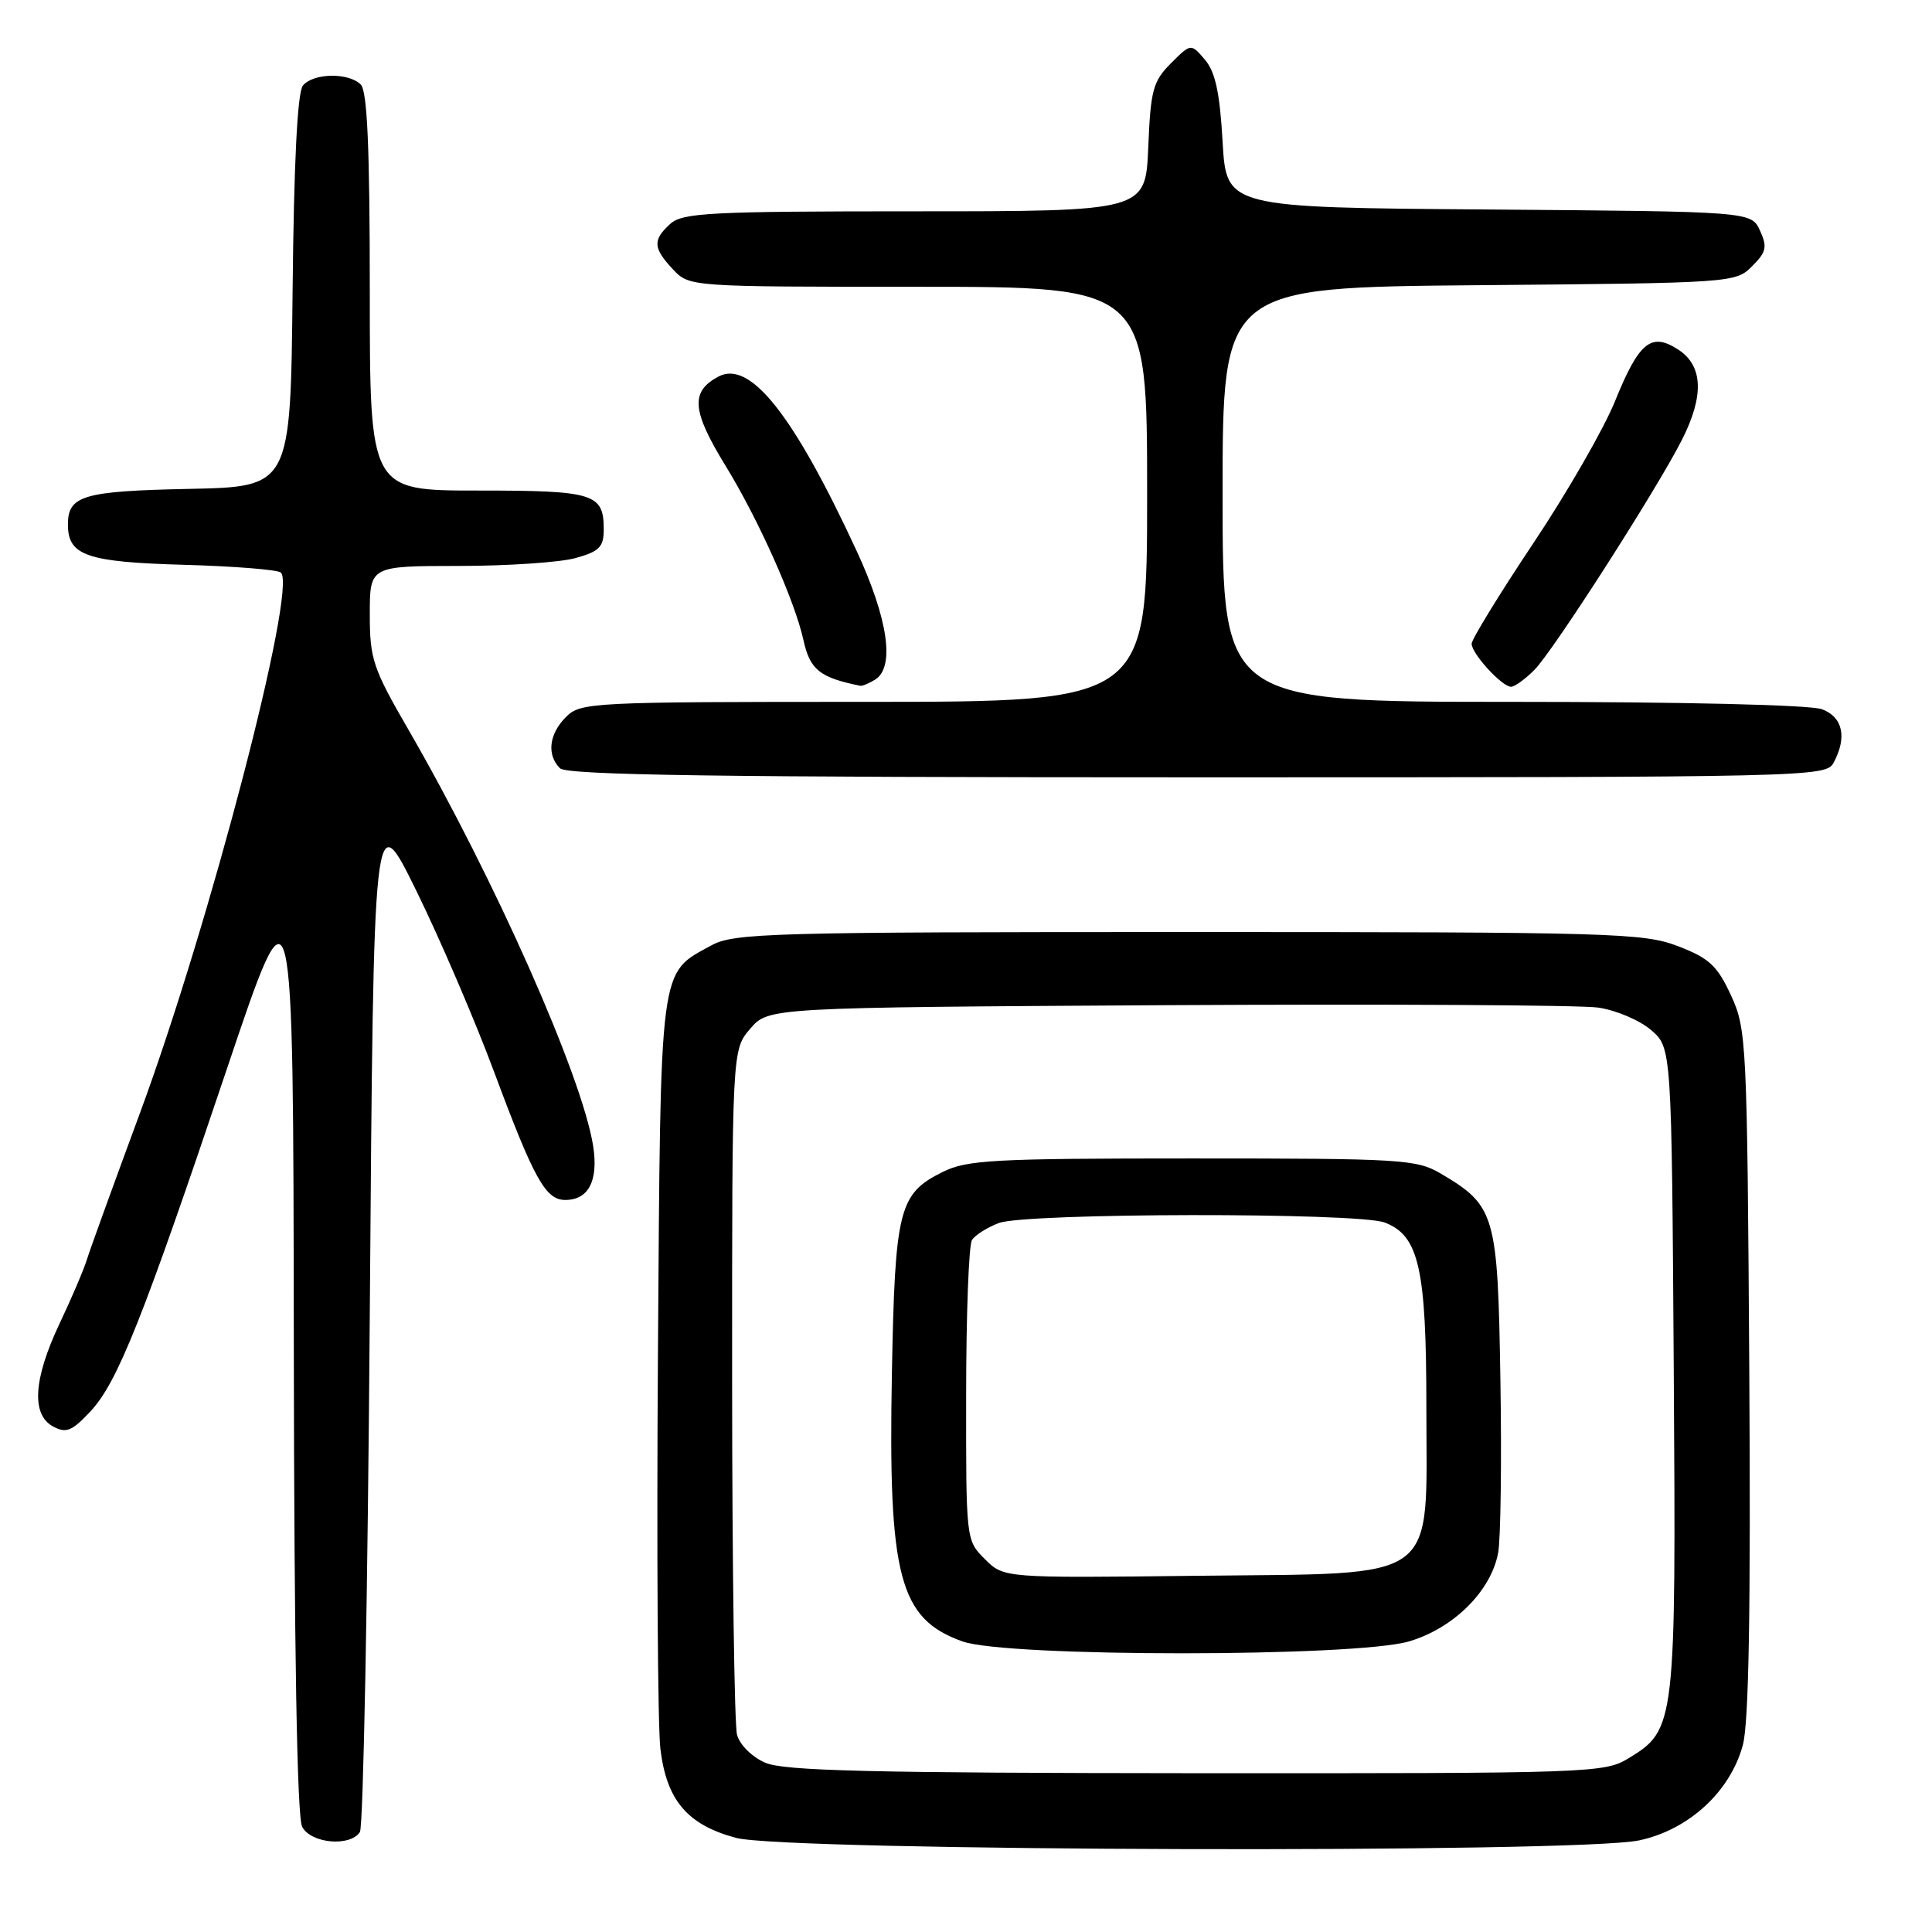<?xml version="1.0" encoding="UTF-8" standalone="no"?>
<!DOCTYPE svg PUBLIC "-//W3C//DTD SVG 1.1//EN" "http://www.w3.org/Graphics/SVG/1.1/DTD/svg11.dtd" >
<svg xmlns="http://www.w3.org/2000/svg" xmlns:xlink="http://www.w3.org/1999/xlink" version="1.1" viewBox="0 0 256 256">
 <g >
 <path fill="currentColor"
d=" M 217.20 243.86 C 223.78 242.46 229.28 237.39 230.94 231.21 C 231.73 228.28 231.99 213.21 231.79 181.75 C 231.51 137.95 231.43 136.35 229.36 131.88 C 227.55 127.96 226.48 126.96 222.36 125.38 C 217.80 123.62 213.78 123.50 157.50 123.50 C 101.98 123.50 97.26 123.63 94.26 125.27 C 87.30 129.08 87.54 127.25 87.18 179.45 C 87.00 205.33 87.15 228.88 87.51 231.78 C 88.34 238.57 91.09 241.80 97.53 243.53 C 104.14 245.31 209.11 245.60 217.20 243.86 Z  M 47.69 242.75 C 48.14 242.06 48.73 211.12 49.00 174.00 C 49.50 106.50 49.50 106.50 55.15 118.00 C 58.26 124.33 62.90 135.12 65.46 142.00 C 70.76 156.24 72.29 159.00 74.90 159.00 C 78.00 159.00 79.32 156.43 78.59 151.81 C 77.10 142.50 65.48 116.33 54.11 96.67 C 49.41 88.55 49.00 87.33 49.00 81.42 C 49.00 75.00 49.00 75.00 60.75 74.99 C 67.21 74.99 74.19 74.52 76.25 73.95 C 79.42 73.07 80.00 72.48 80.00 70.15 C 80.00 65.39 78.74 65.00 63.30 65.00 C 49.00 65.00 49.00 65.00 49.00 38.70 C 49.00 19.58 48.67 12.07 47.80 11.20 C 46.19 9.59 41.52 9.67 40.14 11.33 C 39.41 12.21 38.94 21.51 38.77 38.58 C 38.50 64.50 38.50 64.50 25.07 64.78 C 11.01 65.07 9.00 65.66 9.00 69.50 C 9.00 73.62 11.47 74.48 24.40 74.84 C 31.06 75.03 36.83 75.49 37.22 75.87 C 39.40 77.92 27.77 122.50 18.55 147.47 C 15.09 156.84 11.92 165.58 11.51 166.91 C 11.10 168.24 9.47 172.06 7.88 175.41 C 4.42 182.73 4.13 187.46 7.04 189.02 C 8.77 189.95 9.53 189.64 11.99 187.01 C 15.57 183.18 18.93 174.74 30.11 141.50 C 38.86 115.50 38.86 115.50 38.93 177.82 C 38.98 218.73 39.36 240.80 40.04 242.07 C 41.22 244.28 46.40 244.74 47.69 242.75 Z  M 242.96 101.07 C 244.77 97.70 244.19 95.02 241.43 93.98 C 239.93 93.40 222.99 93.00 200.43 93.00 C 162.00 93.00 162.00 93.00 162.00 65.54 C 162.00 38.08 162.00 38.08 195.97 37.79 C 229.49 37.50 229.98 37.47 232.15 35.29 C 234.05 33.40 234.20 32.73 233.21 30.56 C 232.05 28.03 232.05 28.03 197.28 27.76 C 162.50 27.50 162.50 27.50 162.00 18.77 C 161.63 12.25 161.03 9.51 159.65 7.90 C 157.80 5.74 157.80 5.74 155.15 8.39 C 152.78 10.77 152.46 11.93 152.15 19.52 C 151.79 28.00 151.79 28.00 121.23 28.00 C 94.19 28.00 90.45 28.19 88.83 29.65 C 86.46 31.80 86.52 32.86 89.17 35.69 C 91.35 38.00 91.35 38.00 121.67 38.00 C 152.00 38.00 152.00 38.00 152.00 65.50 C 152.00 93.00 152.00 93.00 114.50 93.00 C 78.33 93.00 76.93 93.07 75.00 95.00 C 72.74 97.26 72.42 100.02 74.20 101.80 C 75.11 102.71 95.24 103.00 158.66 103.00 C 239.96 103.00 241.95 102.95 242.96 101.07 Z  M 115.98 90.04 C 118.60 88.38 117.68 82.01 113.51 73.00 C 105.13 54.91 99.38 47.66 95.19 49.90 C 91.47 51.89 91.66 54.41 96.11 61.67 C 100.49 68.80 105.31 79.59 106.46 84.81 C 107.32 88.74 108.62 89.79 114.00 90.87 C 114.28 90.92 115.16 90.55 115.98 90.04 Z  M 203.33 88.75 C 205.81 86.25 219.52 64.88 222.86 58.29 C 225.82 52.46 225.67 48.48 222.40 46.34 C 218.79 43.98 217.19 45.28 213.98 53.20 C 212.52 56.81 207.65 65.28 203.16 72.00 C 198.67 78.73 195.00 84.72 195.00 85.30 C 195.00 86.61 199.02 91.00 200.22 91.00 C 200.70 91.00 202.10 89.99 203.33 88.75 Z  M 101.40 233.57 C 99.64 232.81 98.02 231.20 97.66 229.86 C 97.31 228.56 97.02 207.61 97.01 183.31 C 97.00 139.11 97.00 139.11 99.41 136.31 C 101.83 133.50 101.83 133.50 154.66 133.19 C 183.72 133.03 209.42 133.17 211.77 133.51 C 214.12 133.85 217.27 135.19 218.77 136.48 C 221.50 138.83 221.50 138.83 221.78 181.37 C 222.09 228.55 222.02 229.19 215.81 232.97 C 212.60 234.93 210.93 234.99 158.50 234.96 C 115.40 234.93 103.87 234.65 101.40 233.57 Z  M 186.72 217.49 C 192.62 215.74 197.57 210.82 198.51 205.77 C 198.85 203.97 198.99 193.64 198.81 182.82 C 198.46 160.89 198.14 159.77 190.90 155.50 C 187.71 153.62 185.70 153.50 158.00 153.50 C 131.61 153.50 128.12 153.69 124.89 155.30 C 119.10 158.18 118.59 160.20 118.18 182.00 C 117.68 208.93 119.15 214.51 127.54 217.50 C 133.43 219.60 179.64 219.59 186.72 217.49 Z  M 130.50 206.59 C 128.00 204.10 128.00 204.06 128.02 184.80 C 128.02 174.18 128.37 164.97 128.79 164.31 C 129.20 163.66 130.80 162.65 132.34 162.06 C 135.92 160.70 179.92 160.64 183.48 161.99 C 188.02 163.72 189.00 168.07 189.00 186.41 C 189.00 210.06 191.23 208.42 158.59 208.80 C 133.01 209.10 133.01 209.10 130.50 206.59 Z "/>
</g>
</svg>